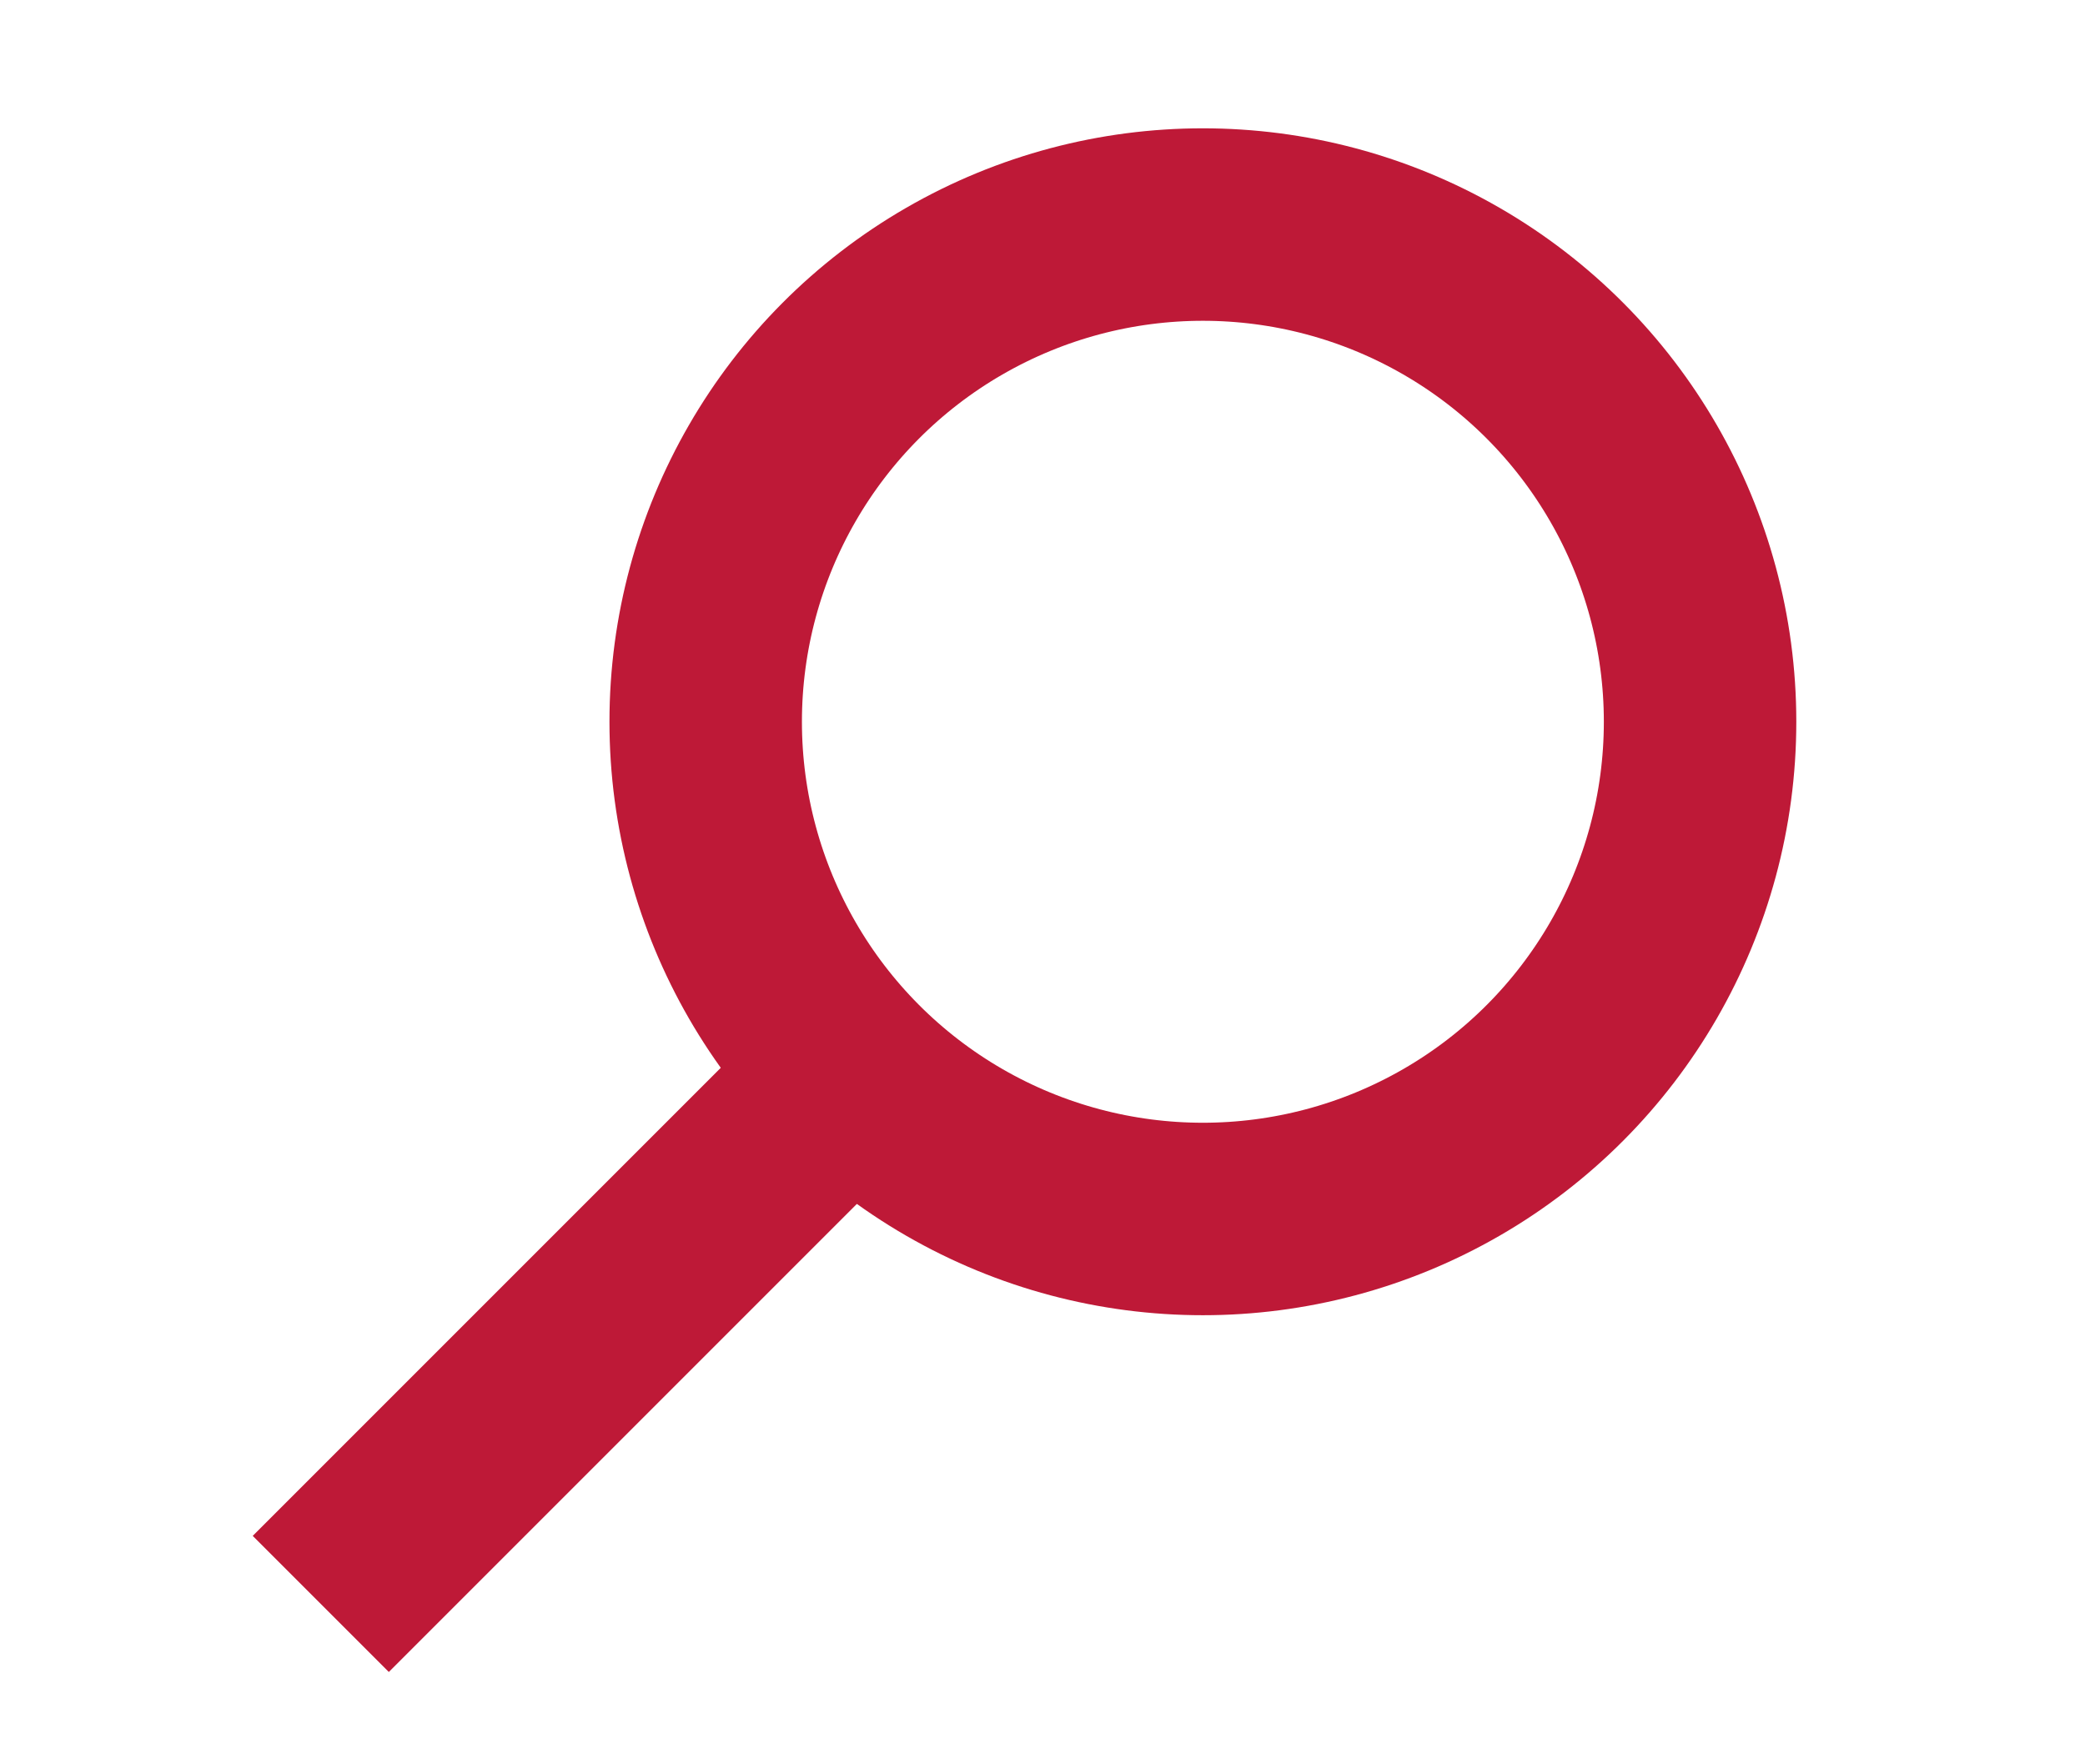 <?xml version="1.0" encoding="utf-8"?>
<!-- Generator: Adobe Illustrator 19.0.1, SVG Export Plug-In . SVG Version: 6.00 Build 0)  -->
<!DOCTYPE svg PUBLIC "-//W3C//DTD SVG 1.1//EN" "http://www.w3.org/Graphics/SVG/1.1/DTD/svg11.dtd">
<svg version="1.1" id="Layer_1" xmlns="http://www.w3.org/2000/svg" xmlns:xlink="http://www.w3.org/1999/xlink" x="0px" y="0px"
	 width="13px" height="11px" viewBox="0 0 13 11" enable-background="new 0 0 13 11" xml:space="preserve">
<circle fill="none" stroke="#BE1937" stroke-width="1.2" stroke-miterlimit="10" cx="7.5" cy="4.5" r="3.1"/>
<line fill="none" stroke="#BE1937" stroke-width="1.2" stroke-miterlimit="10" x1="5" y1="7" x2="2" y2="10"/>
</svg>
